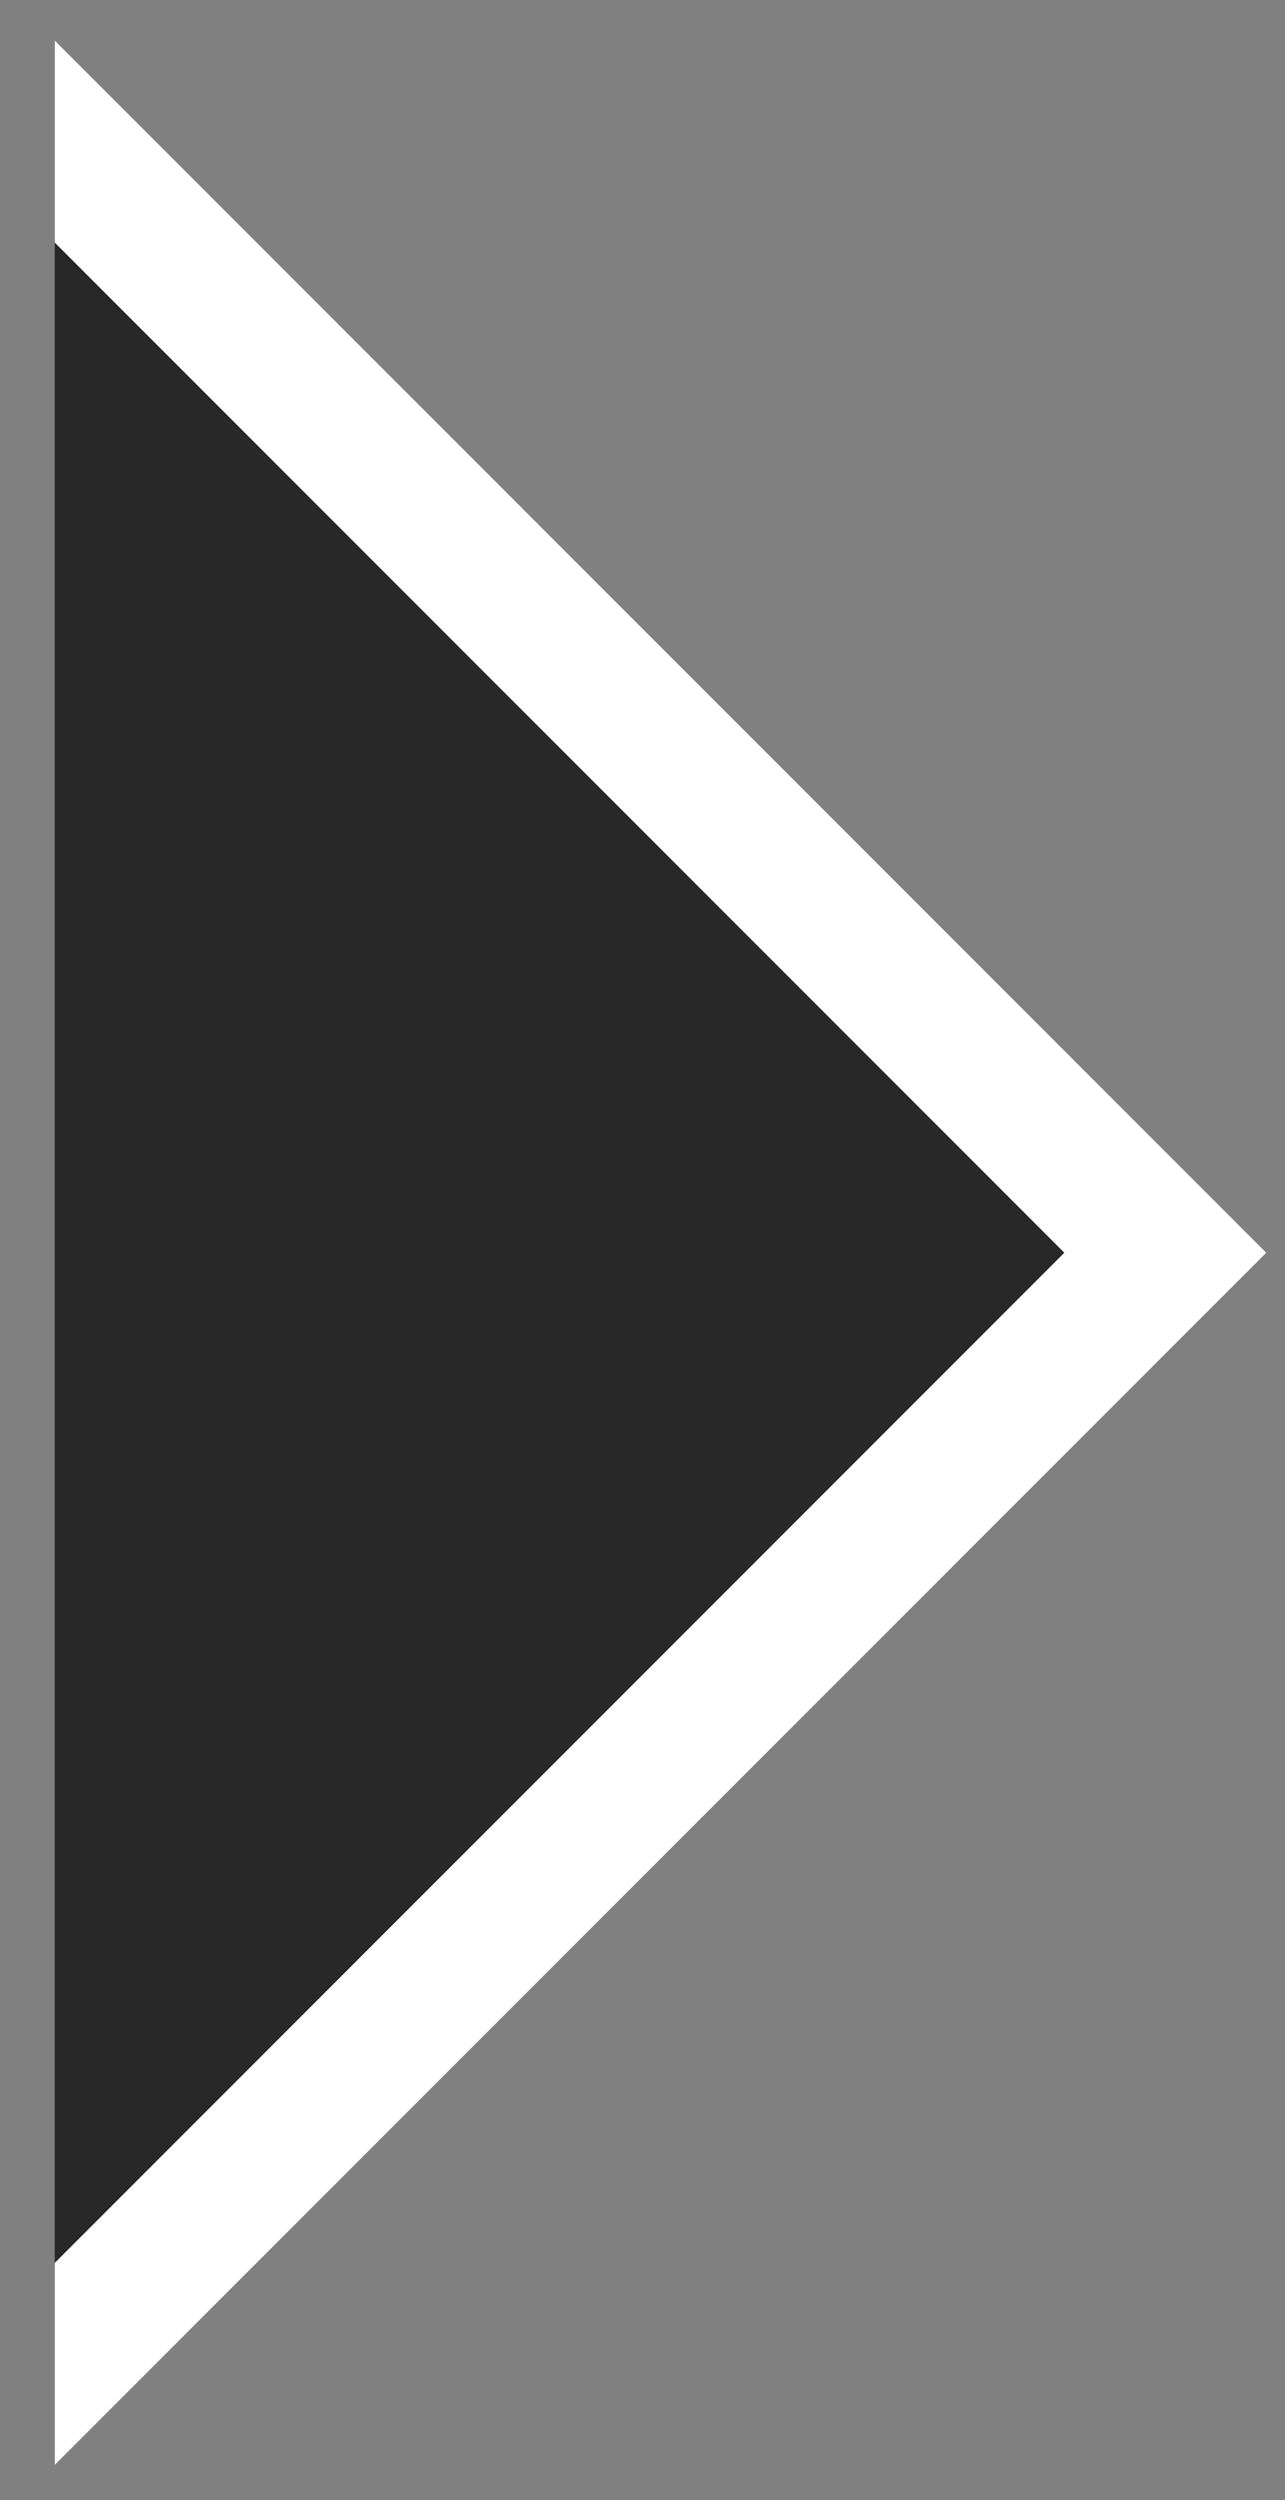 <svg width="18" height="35" viewBox="0 0 18 35" fill="none" xmlns="http://www.w3.org/2000/svg">
<rect x="0" y="0" width="18" height="35" fill="#808080" stroke="none"/>
<path fill-rule="evenodd" clip-rule="evenodd" d="M0.767 34.508L17.738 17.538L0.767 0.567L0.767 34.508Z" fill="#282828"/>
<path fill-rule="evenodd" clip-rule="evenodd" d="M0.767 31.68L14.909 17.538L0.767 3.396L0.767 0.567L17.738 17.538L0.767 34.508L0.767 31.68Z" fill="white"/>
</svg>
